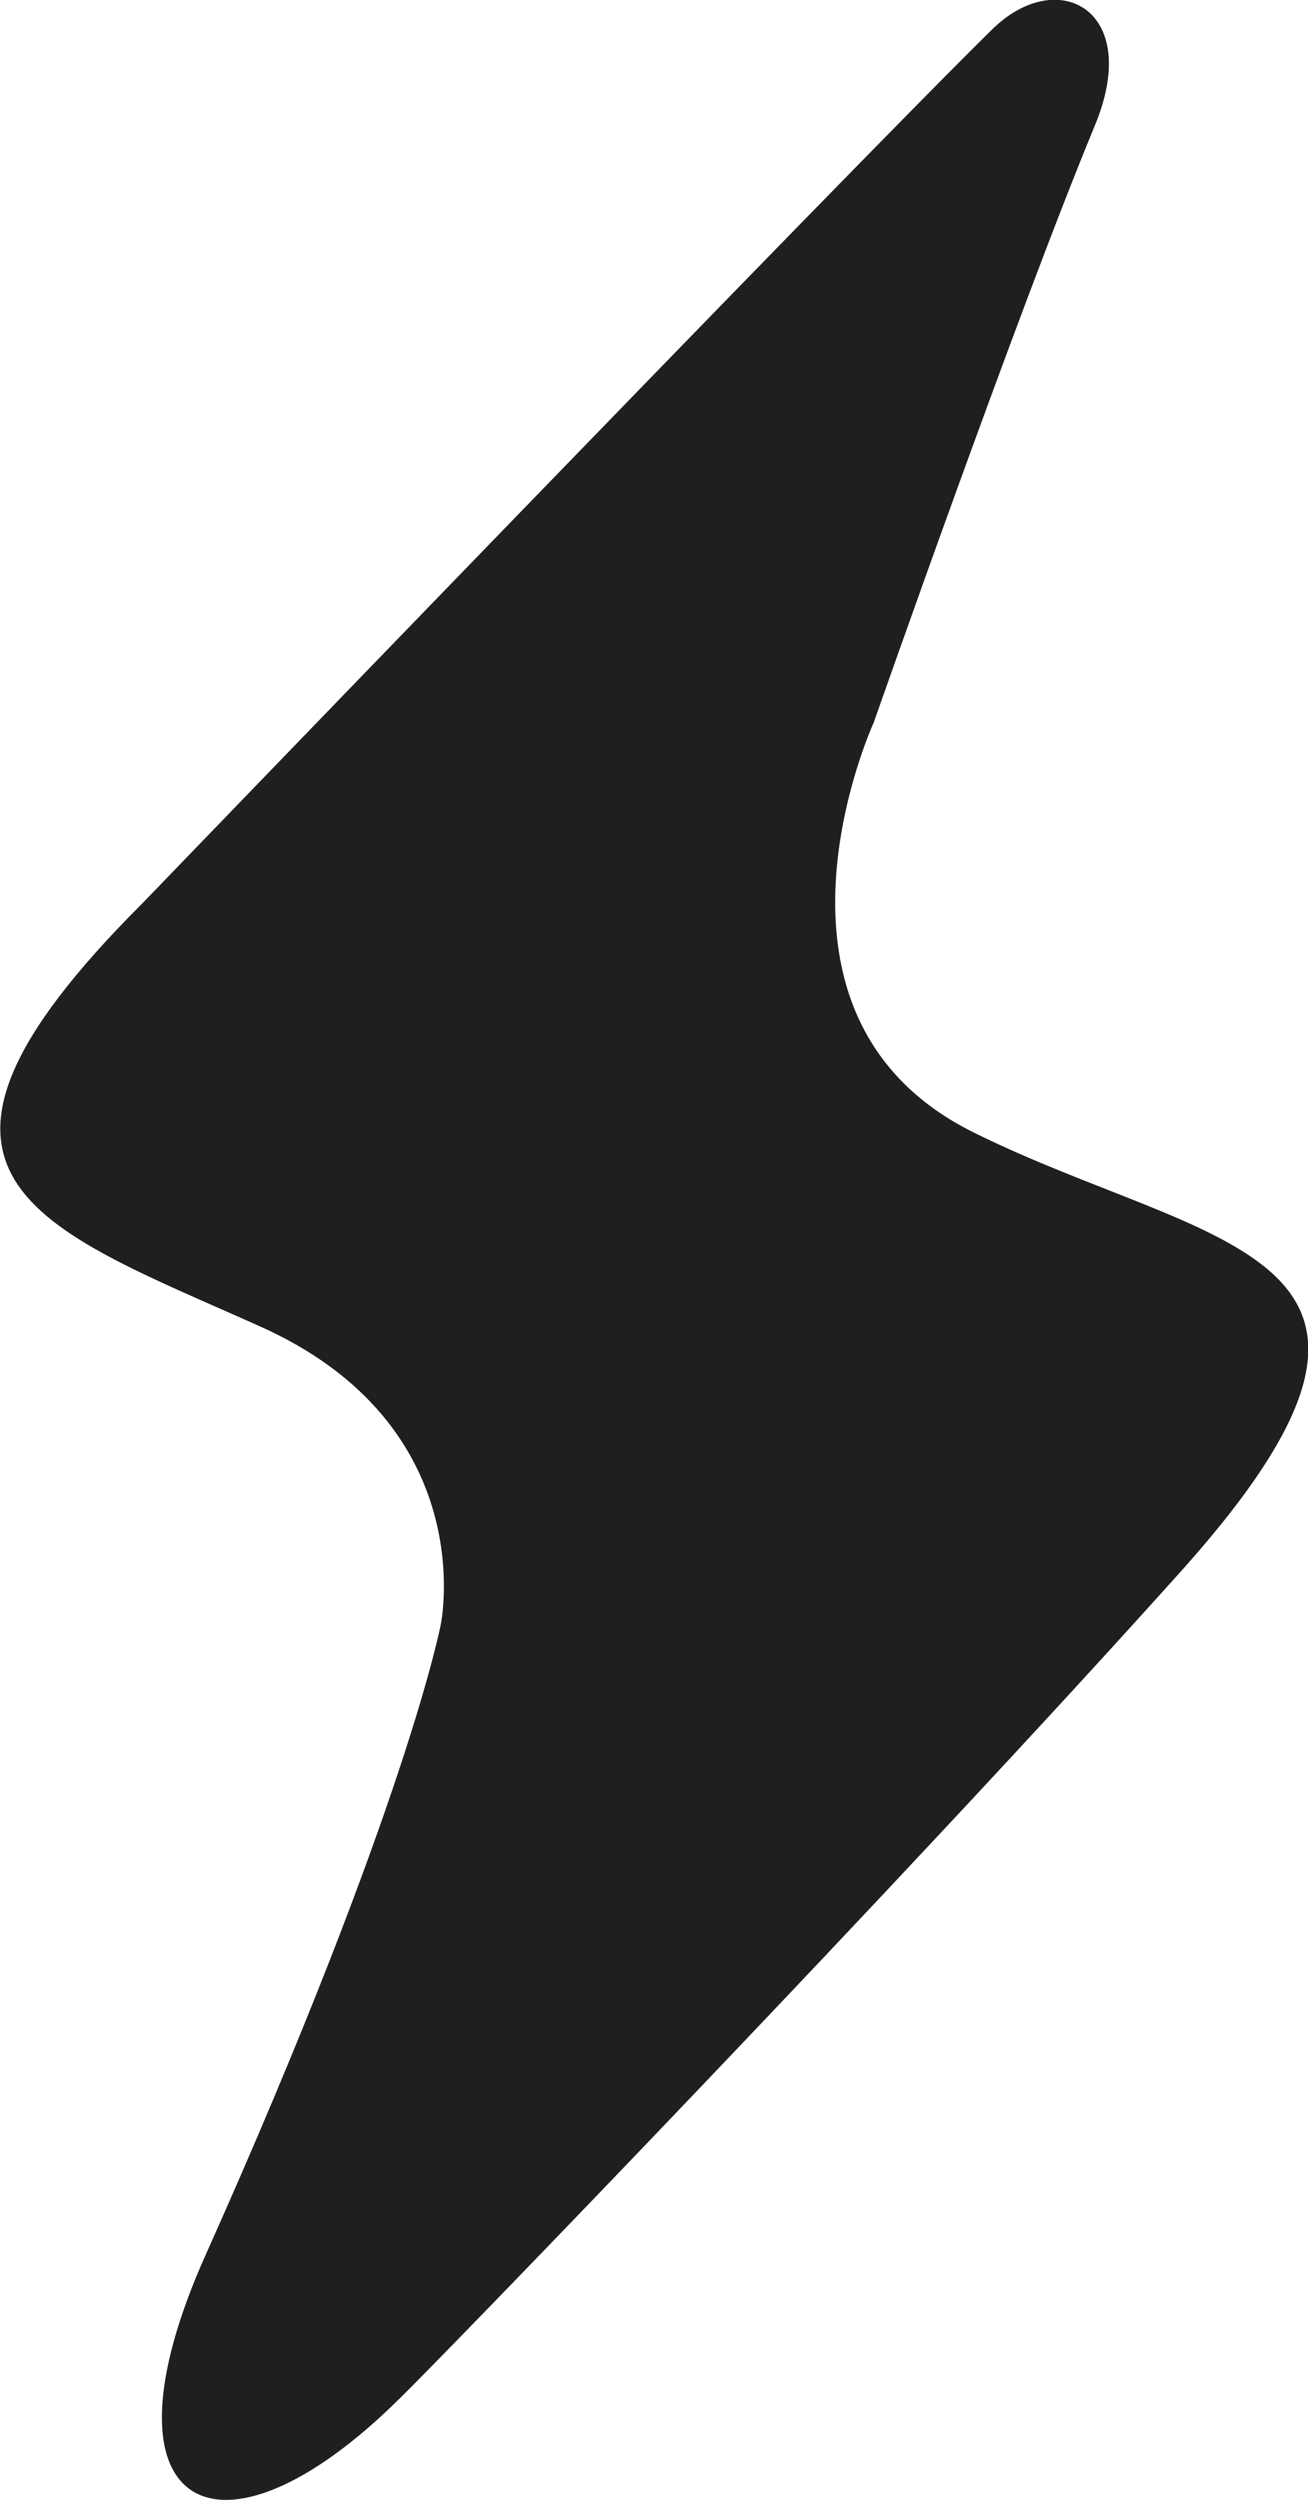 <svg xmlns="http://www.w3.org/2000/svg" width="100" height="191" viewBox="0 0 100 191">
	<path fill="#201E1E" d="M10.9 69S65.2 12.7 75.8 2.3c5-5 11.6-1.6 7.9 7.3-6 14.5-16.9 45.6-16.9 45.6s-10.3 22.4 7.6 31.3 37.8 8.9 16.2 33.2c-21.7 24.2-57.3 60.9-60 63.5-14 13.9-23.7 8.6-14.8-11.1 15.3-34.2 17.9-48 17.9-48s3.2-15.2-13.9-22.8c-17-7.6-29.8-11.4-9-32.2"/>
</svg>
